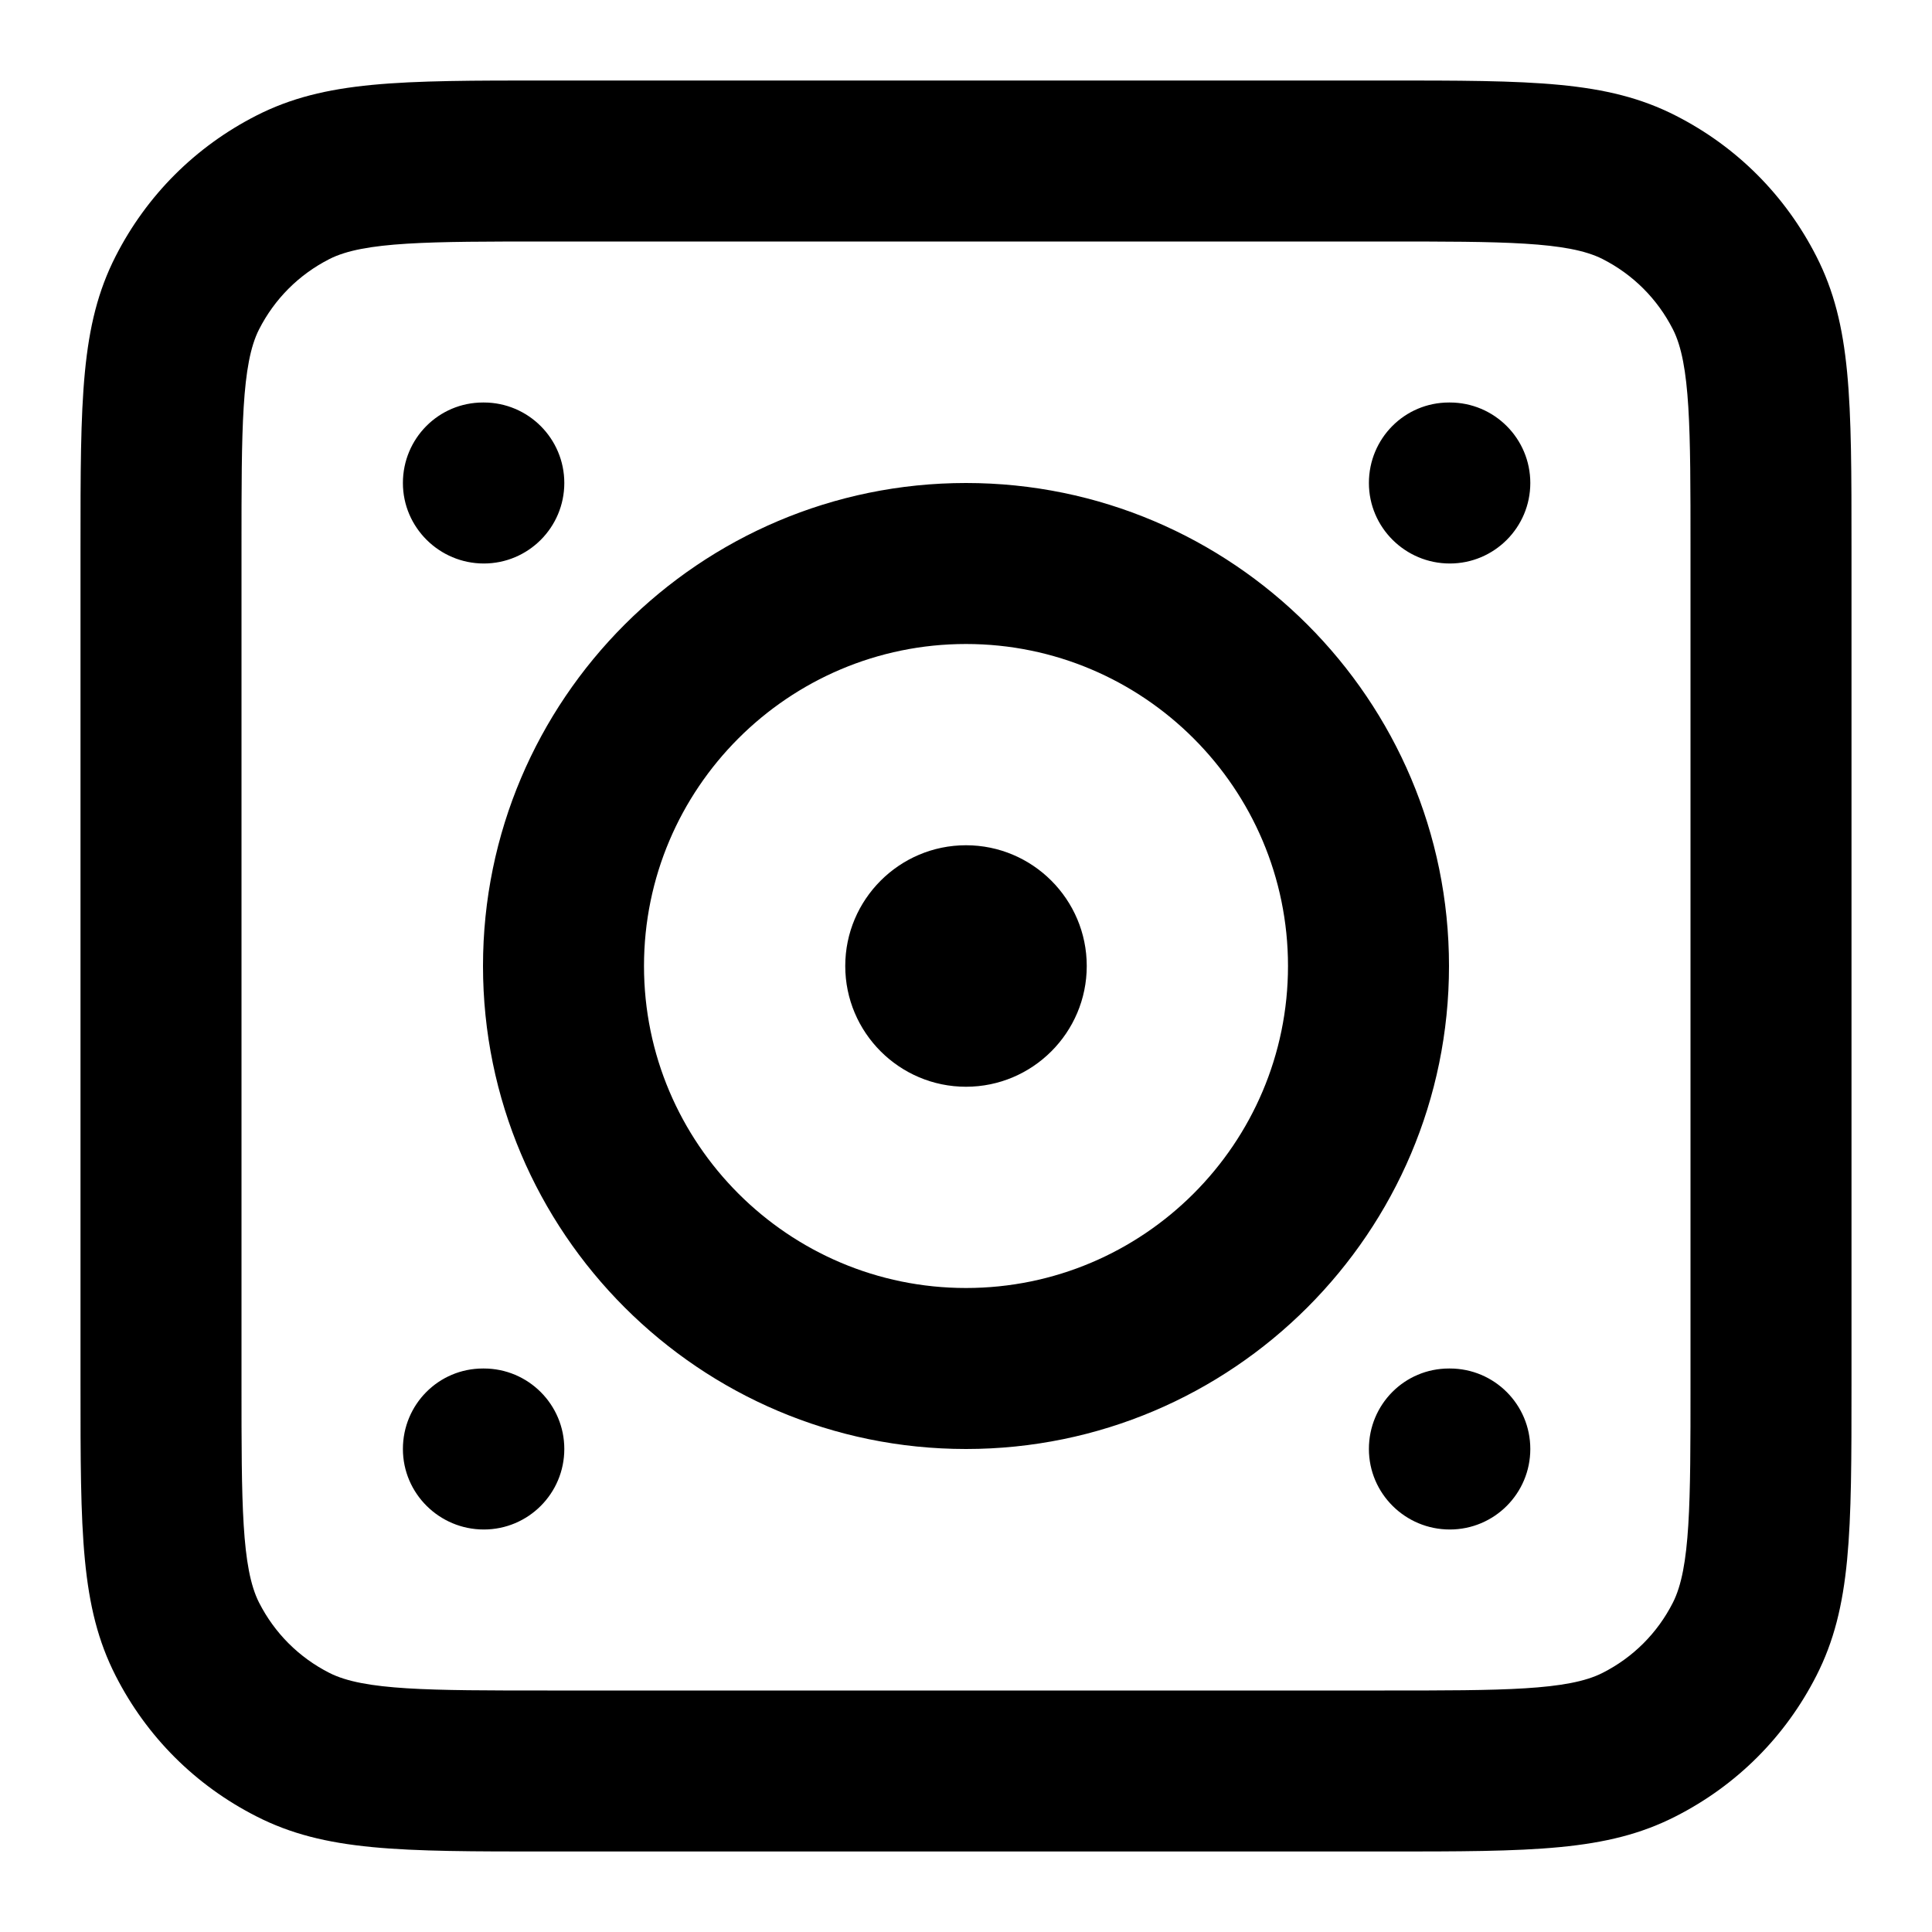 <?xml version="1.0" encoding="iso-8859-1"?>
<!-- Generator: Adobe Illustrator 27.4.0, SVG Export Plug-In . SVG Version: 6.00 Build 0)  -->
<svg version="1.1" id="Layer_1" xmlns="http://www.w3.org/2000/svg" xmlns:xlink="http://www.w3.org/1999/xlink" x="0px" y="0px"
	 viewBox="0 0 24 24" style="enable-background:new 0 0 24 24;" xml:space="preserve">
<g>
	<path d="M17.2,23H6.8c-1.838,0-2.76,0-3.616-0.437c-0.757-0.385-1.362-0.989-1.748-1.747C1,19.96,1,19.037,1,17.2V6.8
		c0-1.838,0-2.76,0.436-3.616c0.386-0.757,0.991-1.362,1.748-1.748C4.04,1,4.962,1,6.8,1h10.4c1.837,0,2.76,0,3.616,0.436
		c0.758,0.386,1.362,0.991,1.748,1.749C23,4.04,23,4.962,23,6.8v10.4c0,1.837,0,2.76-0.436,3.616
		c-0.386,0.758-0.99,1.362-1.749,1.748C19.96,23,19.037,23,17.2,23z M6.8,3C5.33,3,4.52,3,4.092,3.218
		C3.713,3.411,3.411,3.713,3.218,4.092C3,4.52,3,5.33,3,6.8v10.4c0,1.47,0,2.279,0.218,2.708c0.193,0.379,0.495,0.681,0.873,0.873
		C4.52,21,5.33,21,6.8,21h10.4c1.47,0,2.279,0,2.708-0.219c0.379-0.192,0.681-0.494,0.873-0.872C21,19.479,21,18.67,21,17.2V6.8
		c0-1.47,0-2.28-0.218-2.708c-0.193-0.379-0.495-0.681-0.874-0.874C19.479,3,18.67,3,17.2,3H6.8z M18.01,19
		c-0.553,0-1.005-0.447-1.005-1s0.442-1,0.995-1h0.01c0.553,0,1,0.447,1,1S18.562,19,18.01,19z M6.01,19
		c-0.552,0-1.005-0.447-1.005-1S5.448,17,6,17h0.01c0.552,0,1,0.447,1,1S6.562,19,6.01,19z M12,18c-3.309,0-6-2.691-6-6s2.691-6,6-6
		s6,2.691,6,6S15.309,18,12,18z M12,8c-2.206,0-4,1.794-4,4c0,2.206,1.794,4,4,4c2.206,0,4-1.794,4-4C16,9.794,14.206,8,12,8z
		 M12,13.5c-0.827,0-1.5-0.673-1.5-1.5s0.673-1.5,1.5-1.5s1.5,0.673,1.5,1.5S12.827,13.5,12,13.5z M18.01,7
		c-0.553,0-1.005-0.448-1.005-1S17.447,5,18,5h0.01c0.553,0,1,0.448,1,1S18.562,7,18.01,7z M6.01,7C5.458,7,5.005,6.552,5.005,6
		S5.448,5,6,5h0.01c0.552,0,1,0.448,1,1S6.562,7,6.01,7z"/>
</g>
</svg>
